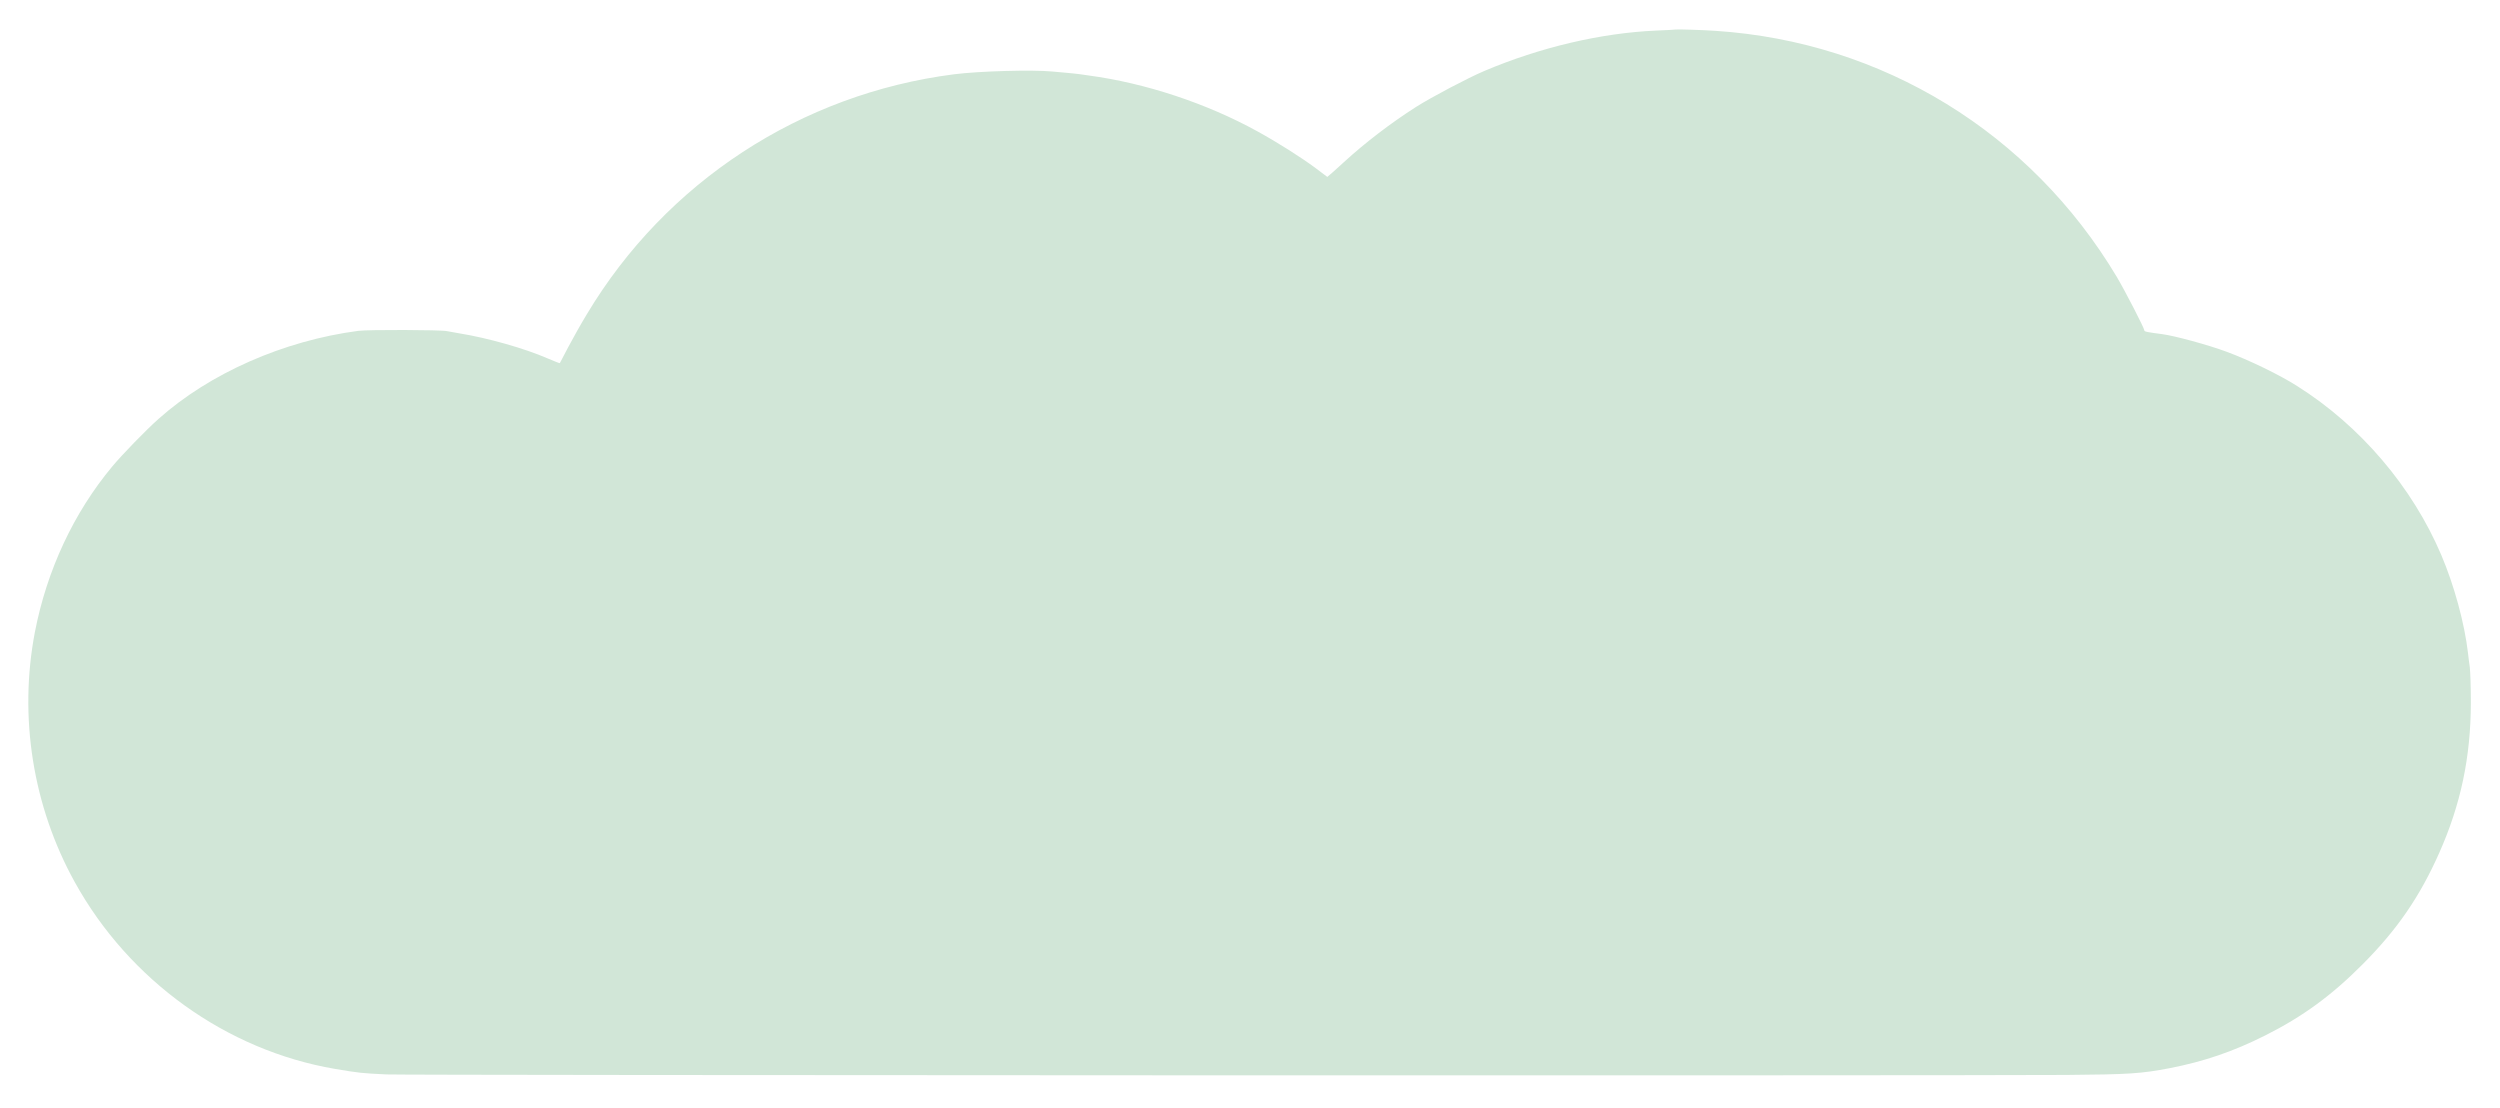 <?xml version="1.0" standalone="no"?>
<!DOCTYPE svg PUBLIC "-//W3C//DTD SVG 20010904//EN"
 "http://www.w3.org/TR/2001/REC-SVG-20010904/DTD/svg10.dtd">
<svg version="1.0" xmlns="http://www.w3.org/2000/svg"
 width="1905pt" height="844pt" viewBox="0 0 1905 844"
 preserveAspectRatio="xMidYMid meet">
<g transform="translate(0,844) scale(0.1,-0.1)"
fill="#D1E6D7" stroke="none">
<path d="M12768 8215 c-2 -1 -68 -5 -148 -8 -417 -18 -884 -127 -1310 -308
-121 -51 -402 -199 -520 -274 -190 -121 -390 -274 -550 -421 -25 -22 -63 -57
-85 -77 l-41 -35 -89 67 c-109 81 -290 196 -445 281 -387 213 -852 367 -1285
425 -22 3 -53 7 -70 10 -16 2 -59 7 -95 10 -36 3 -85 8 -110 10 -155 15 -562
3 -750 -21 -1166 -149 -2195 -821 -2798 -1828 -44 -72 -107 -185 -142 -251
-34 -66 -63 -121 -64 -122 -2 -2 -43 15 -93 36 -174 76 -456 156 -673 191 -41
7 -84 15 -95 17 -41 10 -603 12 -675 2 -569 -75 -1132 -323 -1522 -671 -97
-86 -279 -274 -353 -363 -294 -353 -498 -791 -589 -1261 -124 -647 -16 -1328
304 -1906 414 -749 1156 -1282 1983 -1423 185 -31 203 -33 392 -42 148 -7
11843 -10 12800 -4 480 4 572 10 790 52 261 51 481 126 726 249 285 143 507
305 744 544 263 264 434 514 582 847 164 369 240 729 241 1144 0 116 -4 237
-8 270 -5 33 -11 83 -14 110 -26 224 -104 512 -203 745 -221 520 -617 985
-1098 1288 -133 85 -368 199 -539 262 -140 52 -397 122 -491 134 -115 15 -135
19 -135 28 0 17 -147 302 -210 408 -657 1099 -1784 1791 -3057 1875 -100 7
-301 13 -305 10z"/>
</g>
</svg>
